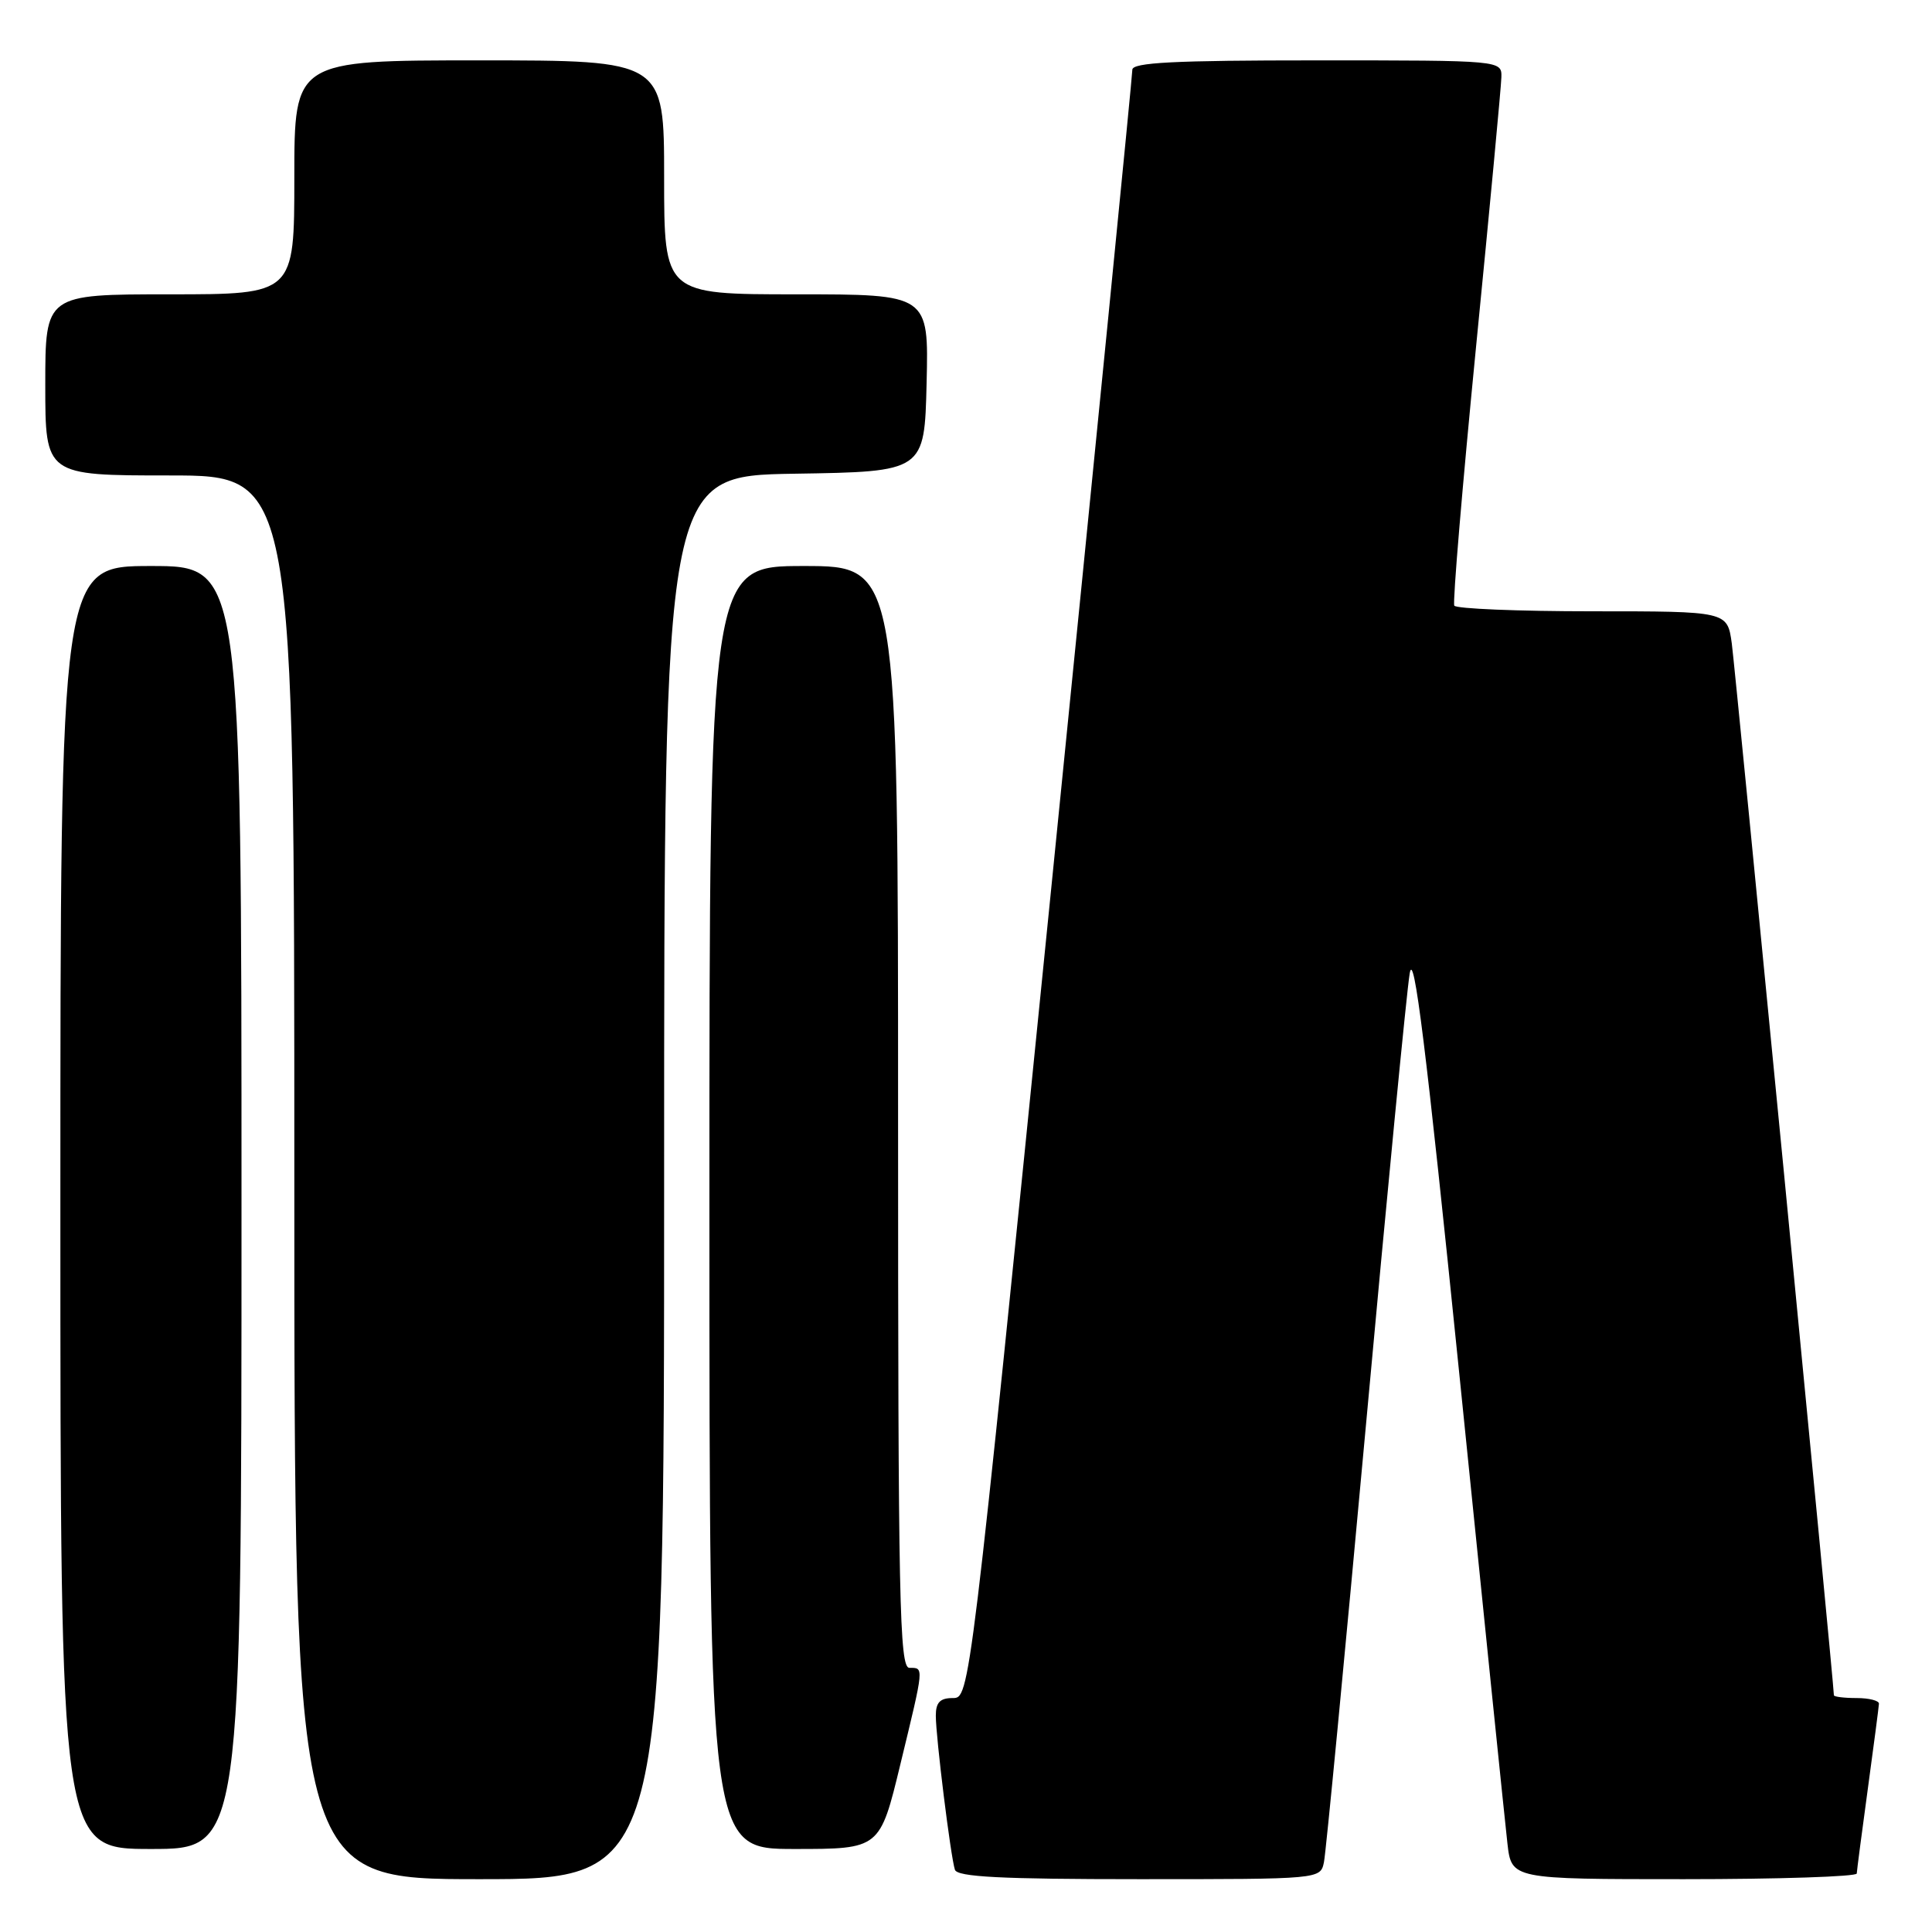 <?xml version="1.0" encoding="UTF-8" standalone="no"?>
<!DOCTYPE svg PUBLIC "-//W3C//DTD SVG 1.1//EN" "http://www.w3.org/Graphics/SVG/1.1/DTD/svg11.dtd" >
<svg xmlns="http://www.w3.org/2000/svg" xmlns:xlink="http://www.w3.org/1999/xlink" version="1.1" viewBox="0 0 256 256">
 <g >
 <path fill="currentColor"
d=" M 88.00 156.02 C 88.00 63.05 88.00 63.05 105.25 62.77 C 122.50 62.50 122.50 62.50 122.78 50.75 C 123.06 39.00 123.06 39.00 105.53 39.00 C 88.00 39.00 88.00 39.00 88.00 23.50 C 88.00 8.00 88.00 8.00 63.50 8.00 C 39.00 8.00 39.00 8.00 39.00 23.50 C 39.00 39.00 39.00 39.00 22.50 39.00 C 6.00 39.00 6.00 39.00 6.00 51.00 C 6.00 63.00 6.00 63.00 22.50 63.00 C 39.00 63.00 39.00 63.00 39.00 156.00 C 39.00 249.00 39.00 249.00 63.50 249.00 C 88.00 249.00 88.00 249.00 88.00 156.02 Z  M 175.43 246.75 C 175.69 245.51 178.18 219.53 180.98 189.00 C 183.77 158.47 186.38 131.48 186.79 129.00 C 187.34 125.62 188.96 138.73 193.36 182.00 C 196.57 213.63 199.44 241.64 199.74 244.25 C 200.28 249.00 200.28 249.00 223.14 249.00 C 235.71 249.00 246.01 248.66 246.03 248.25 C 246.05 247.84 246.71 242.78 247.50 237.00 C 248.29 231.22 248.95 226.16 248.97 225.75 C 248.99 225.34 247.65 225.00 246.00 225.00 C 244.35 225.00 243.00 224.83 243.00 224.63 C 243.00 223.19 229.93 88.61 229.47 85.25 C 228.88 81.00 228.88 81.00 211.00 81.00 C 201.16 81.00 192.93 80.66 192.70 80.25 C 192.47 79.84 193.77 64.43 195.58 46.00 C 197.40 27.57 198.91 11.49 198.94 10.25 C 199.00 8.00 199.00 8.00 174.50 8.00 C 155.55 8.00 150.01 8.28 150.04 9.25 C 150.05 9.94 145.22 58.76 139.29 117.75 C 128.50 225.00 128.50 225.00 126.25 225.00 C 124.56 225.00 124.00 225.58 124.00 227.34 C 124.00 230.16 125.96 245.99 126.53 247.75 C 126.84 248.70 132.62 249.00 150.95 249.00 C 174.96 249.00 174.96 249.00 175.43 246.75 Z  M 32.00 160.00 C 32.00 75.00 32.00 75.00 20.00 75.00 C 8.00 75.00 8.00 75.00 8.00 160.00 C 8.00 245.00 8.00 245.00 20.00 245.00 C 32.00 245.00 32.00 245.00 32.00 160.00 Z  M 119.31 233.75 C 122.48 220.67 122.45 221.00 120.50 221.00 C 119.18 221.00 119.00 212.22 119.00 148.00 C 119.00 75.00 119.00 75.00 106.50 75.00 C 94.00 75.00 94.00 75.00 94.00 160.00 C 94.00 245.00 94.00 245.00 105.29 245.00 C 116.59 245.00 116.59 245.00 119.31 233.75 Z "/>
</g>
</svg>